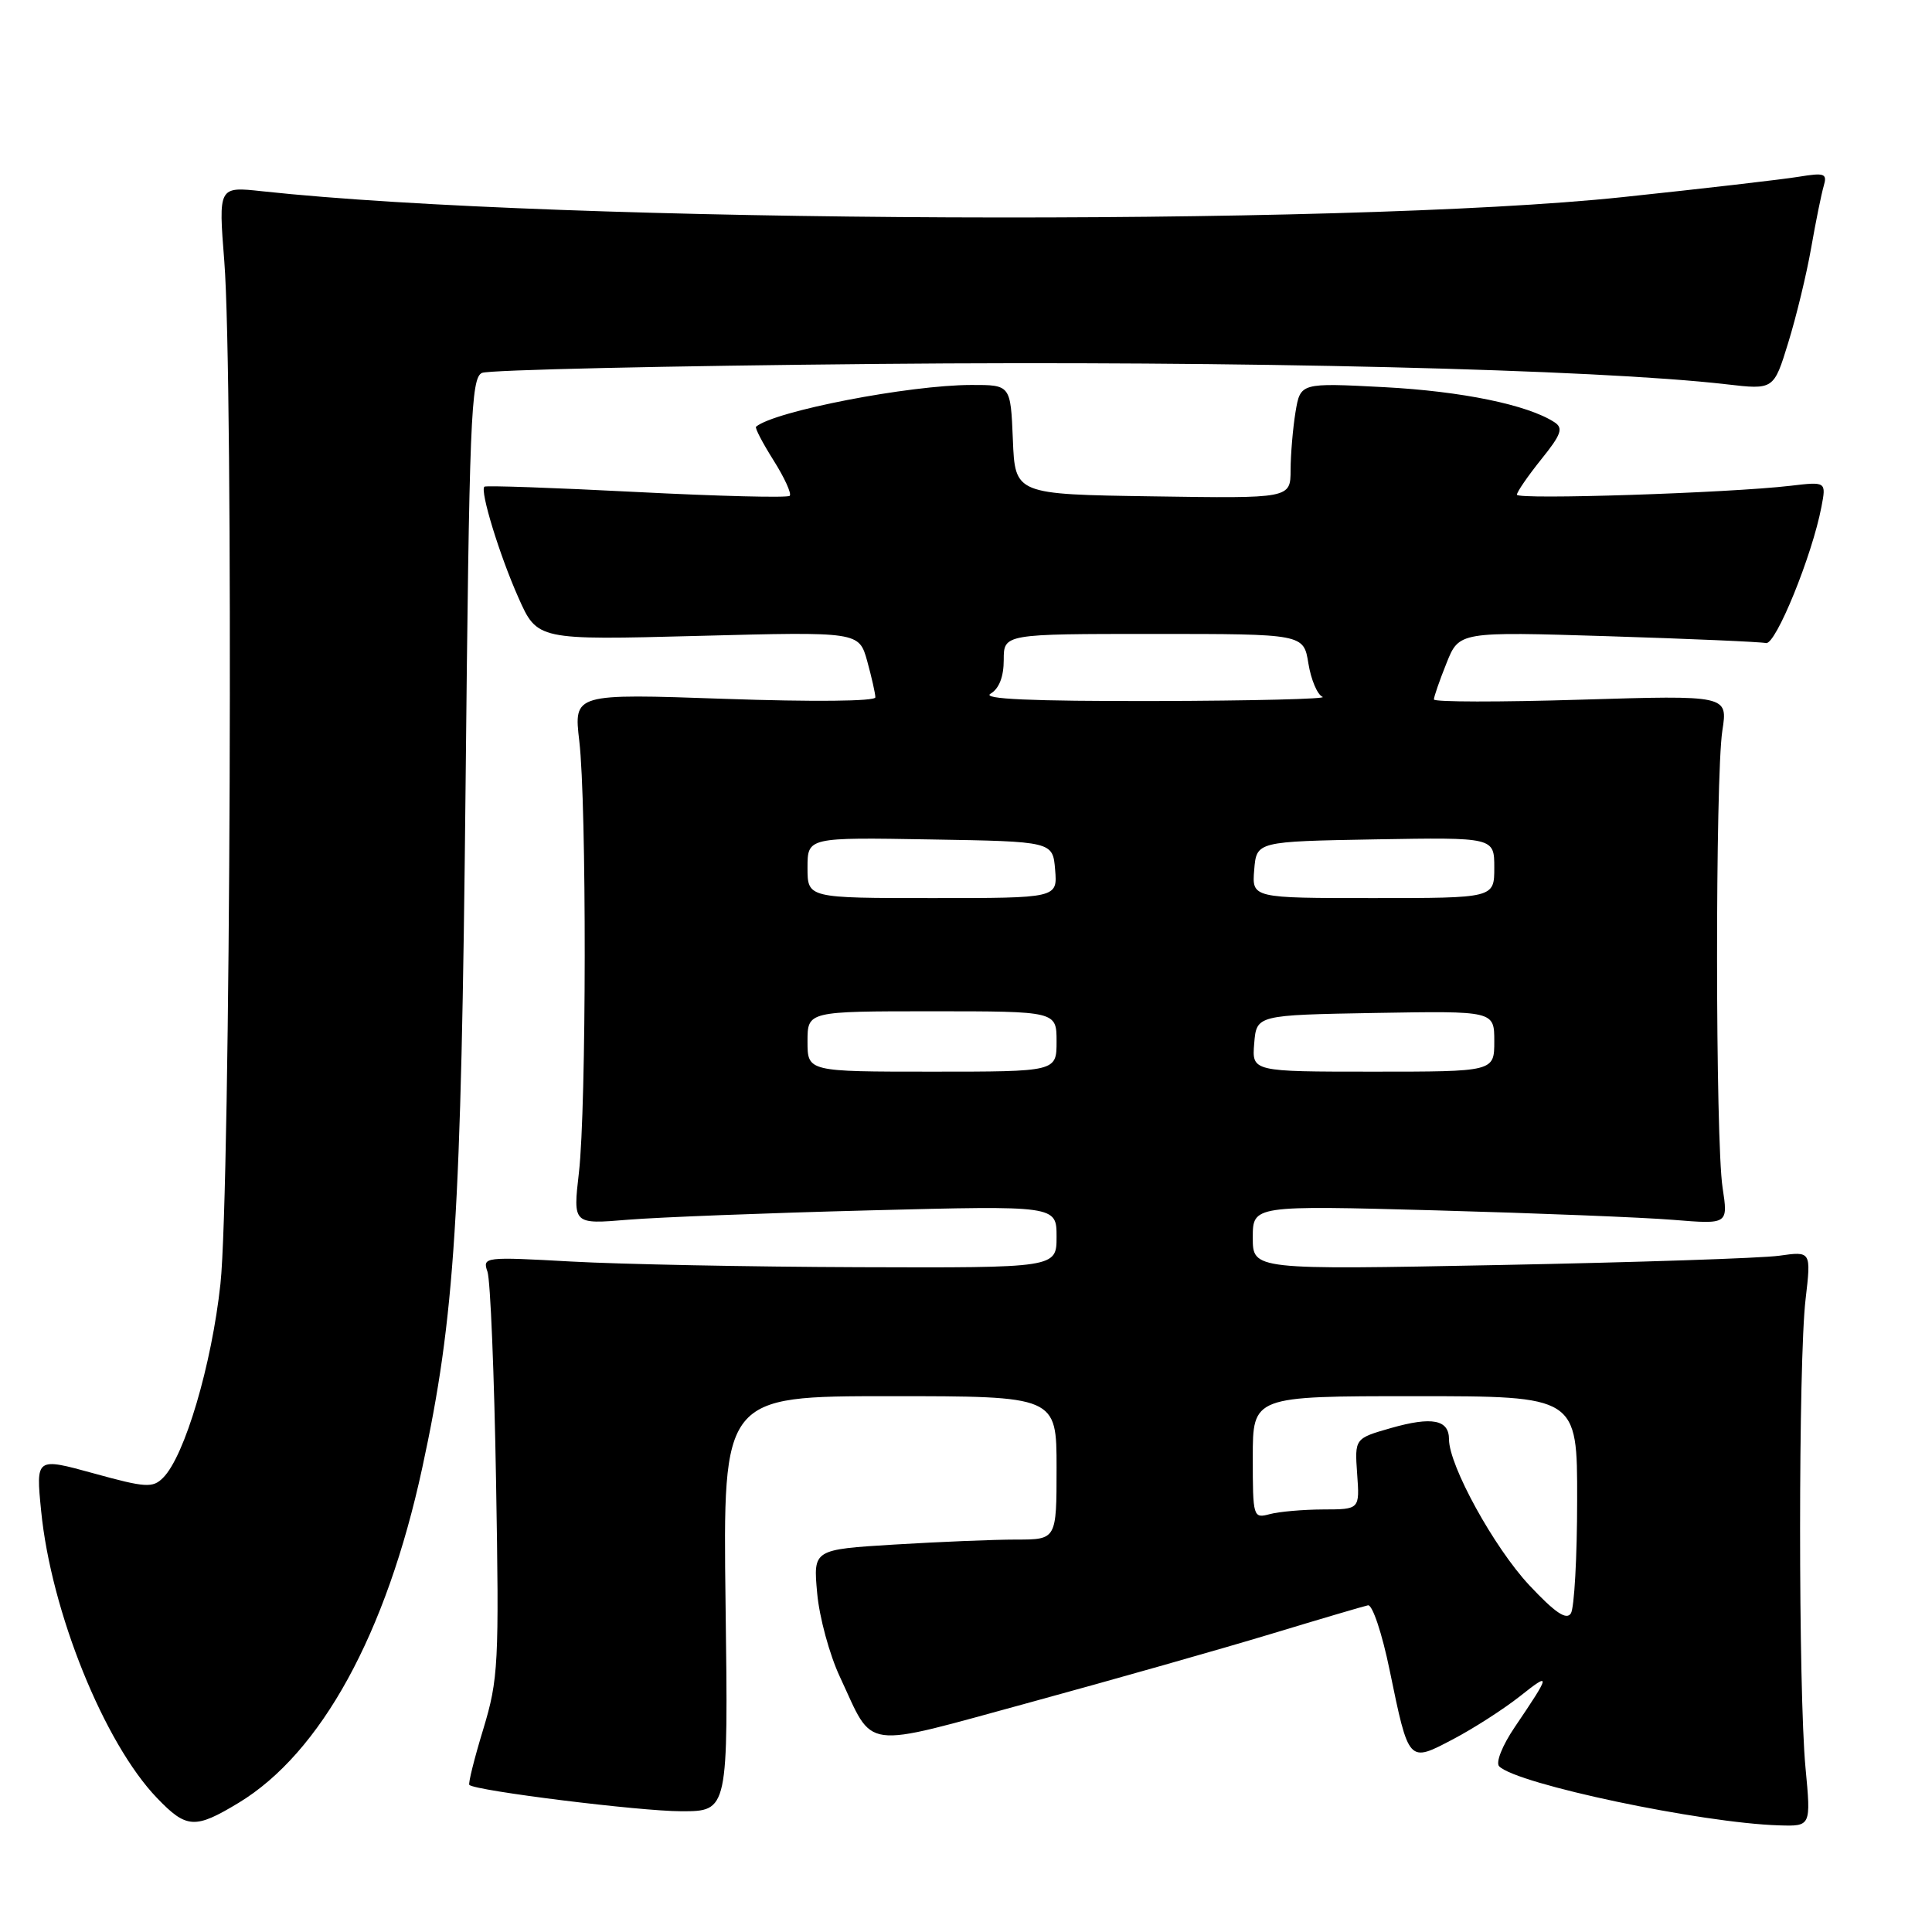 <?xml version="1.0" encoding="UTF-8" standalone="no"?>
<!DOCTYPE svg PUBLIC "-//W3C//DTD SVG 1.1//EN" "http://www.w3.org/Graphics/SVG/1.1/DTD/svg11.dtd" >
<svg xmlns="http://www.w3.org/2000/svg" xmlns:xlink="http://www.w3.org/1999/xlink" version="1.1" viewBox="0 0 256 256">
 <g >
 <path fill="currentColor"
d=" M 31.61 238.89 C 42.53 232.28 51.19 216.50 55.95 194.50 C 60.28 174.51 61.11 161.38 61.69 104.31 C 62.18 55.50 62.40 50.05 63.87 49.41 C 64.77 49.01 88.45 48.48 116.50 48.22 C 164.12 47.78 211.45 48.92 228.76 50.92 C 235.03 51.65 235.03 51.65 236.95 45.41 C 238.01 41.98 239.38 36.33 239.99 32.84 C 240.60 29.35 241.35 25.67 241.65 24.65 C 242.14 22.99 241.78 22.86 238.35 23.42 C 236.23 23.77 225.72 24.99 215.00 26.12 C 177.82 30.05 74.16 29.60 34.72 25.34 C 28.94 24.71 28.94 24.71 29.72 34.61 C 30.95 50.18 30.55 157.85 29.21 170.12 C 28.05 180.87 24.47 192.96 21.61 195.81 C 20.24 197.19 19.30 197.13 12.42 195.23 C 4.75 193.12 4.75 193.12 5.45 200.19 C 6.76 213.53 13.79 230.95 20.81 238.25 C 24.71 242.31 25.84 242.38 31.61 238.89 Z  M 239.24 234.25 C 238.28 224.17 238.28 180.34 239.25 172.15 C 239.99 165.79 239.99 165.79 235.75 166.39 C 233.41 166.72 216.76 167.27 198.75 167.62 C 166.00 168.26 166.00 168.26 166.00 163.99 C 166.00 159.72 166.00 159.72 190.25 160.38 C 203.59 160.75 217.76 161.31 221.75 161.64 C 228.99 162.23 228.99 162.23 228.25 157.36 C 227.29 151.13 227.27 102.99 228.22 96.81 C 228.95 92.12 228.95 92.12 209.47 92.71 C 198.76 93.04 190.00 93.03 190.00 92.68 C 190.00 92.33 190.75 90.16 191.67 87.87 C 193.34 83.69 193.34 83.69 213.04 84.30 C 223.88 84.64 233.31 85.05 234.00 85.21 C 235.28 85.50 240.12 73.62 241.35 67.16 C 241.99 63.81 241.99 63.81 237.24 64.37 C 229.03 65.33 201.00 66.24 201.00 65.55 C 201.00 65.18 202.45 63.08 204.21 60.88 C 206.89 57.56 207.18 56.72 205.96 55.94 C 202.40 53.63 193.66 51.84 183.40 51.30 C 172.31 50.72 172.31 50.72 171.66 54.61 C 171.31 56.75 171.02 60.20 171.01 62.27 C 171.00 66.05 171.00 66.05 152.75 65.77 C 134.50 65.50 134.50 65.50 134.21 58.25 C 133.91 51.00 133.91 51.00 128.71 51.01 C 120.45 51.02 102.64 54.47 100.18 56.54 C 100.00 56.69 101.05 58.70 102.50 61.00 C 103.95 63.30 104.92 65.42 104.64 65.70 C 104.36 65.98 95.21 65.75 84.31 65.19 C 73.42 64.63 64.36 64.31 64.18 64.49 C 63.59 65.08 66.17 73.51 68.68 79.16 C 71.19 84.82 71.19 84.82 92.51 84.26 C 113.82 83.70 113.82 83.70 114.91 87.60 C 115.50 89.75 115.99 91.91 115.99 92.40 C 116.00 92.93 107.73 93.01 96.01 92.60 C 76.02 91.90 76.02 91.90 76.76 98.20 C 77.74 106.57 77.71 146.69 76.71 155.37 C 75.92 162.23 75.92 162.23 83.21 161.62 C 87.22 161.29 101.64 160.73 115.25 160.38 C 140.00 159.74 140.00 159.74 140.00 163.87 C 140.00 168.00 140.00 168.00 113.75 167.91 C 99.31 167.86 82.19 167.52 75.70 167.16 C 64.19 166.52 63.91 166.55 64.59 168.50 C 64.98 169.60 65.49 182.10 65.73 196.28 C 66.15 220.51 66.04 222.49 64.03 229.14 C 62.84 233.03 62.02 236.35 62.19 236.51 C 63.00 237.29 84.79 240.00 90.28 240.00 C 96.50 240.00 96.50 240.00 96.14 212.50 C 95.79 185.00 95.79 185.00 117.89 185.00 C 140.00 185.00 140.00 185.00 140.00 194.50 C 140.00 204.00 140.00 204.00 134.66 204.00 C 131.72 204.00 124.46 204.30 118.53 204.66 C 107.75 205.32 107.75 205.32 108.28 211.10 C 108.56 214.28 109.92 219.27 111.29 222.19 C 115.90 232.04 113.78 231.76 136.54 225.56 C 147.55 222.55 161.89 218.48 168.40 216.51 C 174.90 214.54 180.70 212.83 181.27 212.71 C 181.85 212.60 183.14 216.45 184.13 221.29 C 186.69 233.68 186.60 233.58 192.55 230.45 C 195.27 229.02 199.27 226.45 201.43 224.74 C 205.54 221.47 205.49 221.80 200.72 228.84 C 199.05 231.30 198.16 233.56 198.65 234.05 C 201.01 236.41 225.43 241.56 235.74 241.87 C 239.97 242.00 239.97 242.00 239.24 234.25 Z  M 202.62 210.03 C 197.98 205.06 192.00 194.20 192.00 190.72 C 192.00 188.11 189.76 187.67 184.32 189.22 C 179.50 190.60 179.50 190.60 179.83 195.30 C 180.17 200.00 180.17 200.00 175.33 200.01 C 172.67 200.02 169.49 200.30 168.25 200.63 C 166.05 201.22 166.00 201.05 166.00 193.12 C 166.00 185.00 166.00 185.00 187.50 185.00 C 209.00 185.00 209.00 185.00 208.98 198.75 C 208.98 206.31 208.60 213.08 208.15 213.78 C 207.56 214.72 206.04 213.68 202.62 210.03 Z  M 107.00 138.00 C 107.00 134.00 107.00 134.00 123.50 134.00 C 140.00 134.00 140.00 134.00 140.00 138.00 C 140.00 142.00 140.00 142.00 123.50 142.00 C 107.00 142.00 107.00 142.00 107.00 138.00 Z  M 166.19 138.25 C 166.50 134.50 166.50 134.50 182.25 134.22 C 198.00 133.95 198.00 133.95 198.00 137.97 C 198.00 142.00 198.00 142.00 181.94 142.00 C 165.88 142.00 165.88 142.00 166.19 138.25 Z  M 107.00 114.98 C 107.00 110.95 107.00 110.95 123.25 111.23 C 139.50 111.50 139.50 111.50 139.81 115.25 C 140.12 119.00 140.12 119.00 123.56 119.00 C 107.00 119.00 107.00 119.00 107.00 114.98 Z  M 166.19 115.25 C 166.50 111.50 166.50 111.50 182.25 111.22 C 198.00 110.95 198.00 110.95 198.00 114.97 C 198.00 119.00 198.00 119.00 181.94 119.00 C 165.88 119.00 165.88 119.00 166.19 115.25 Z  M 131.25 91.92 C 132.38 91.26 133.00 89.68 133.00 87.45 C 133.00 84.00 133.00 84.00 152.87 84.00 C 172.74 84.00 172.74 84.00 173.37 87.92 C 173.72 90.07 174.56 92.06 175.25 92.34 C 175.94 92.61 165.93 92.86 153.00 92.89 C 136.58 92.92 130.03 92.63 131.25 91.92 Z "/>
</g>
</svg>